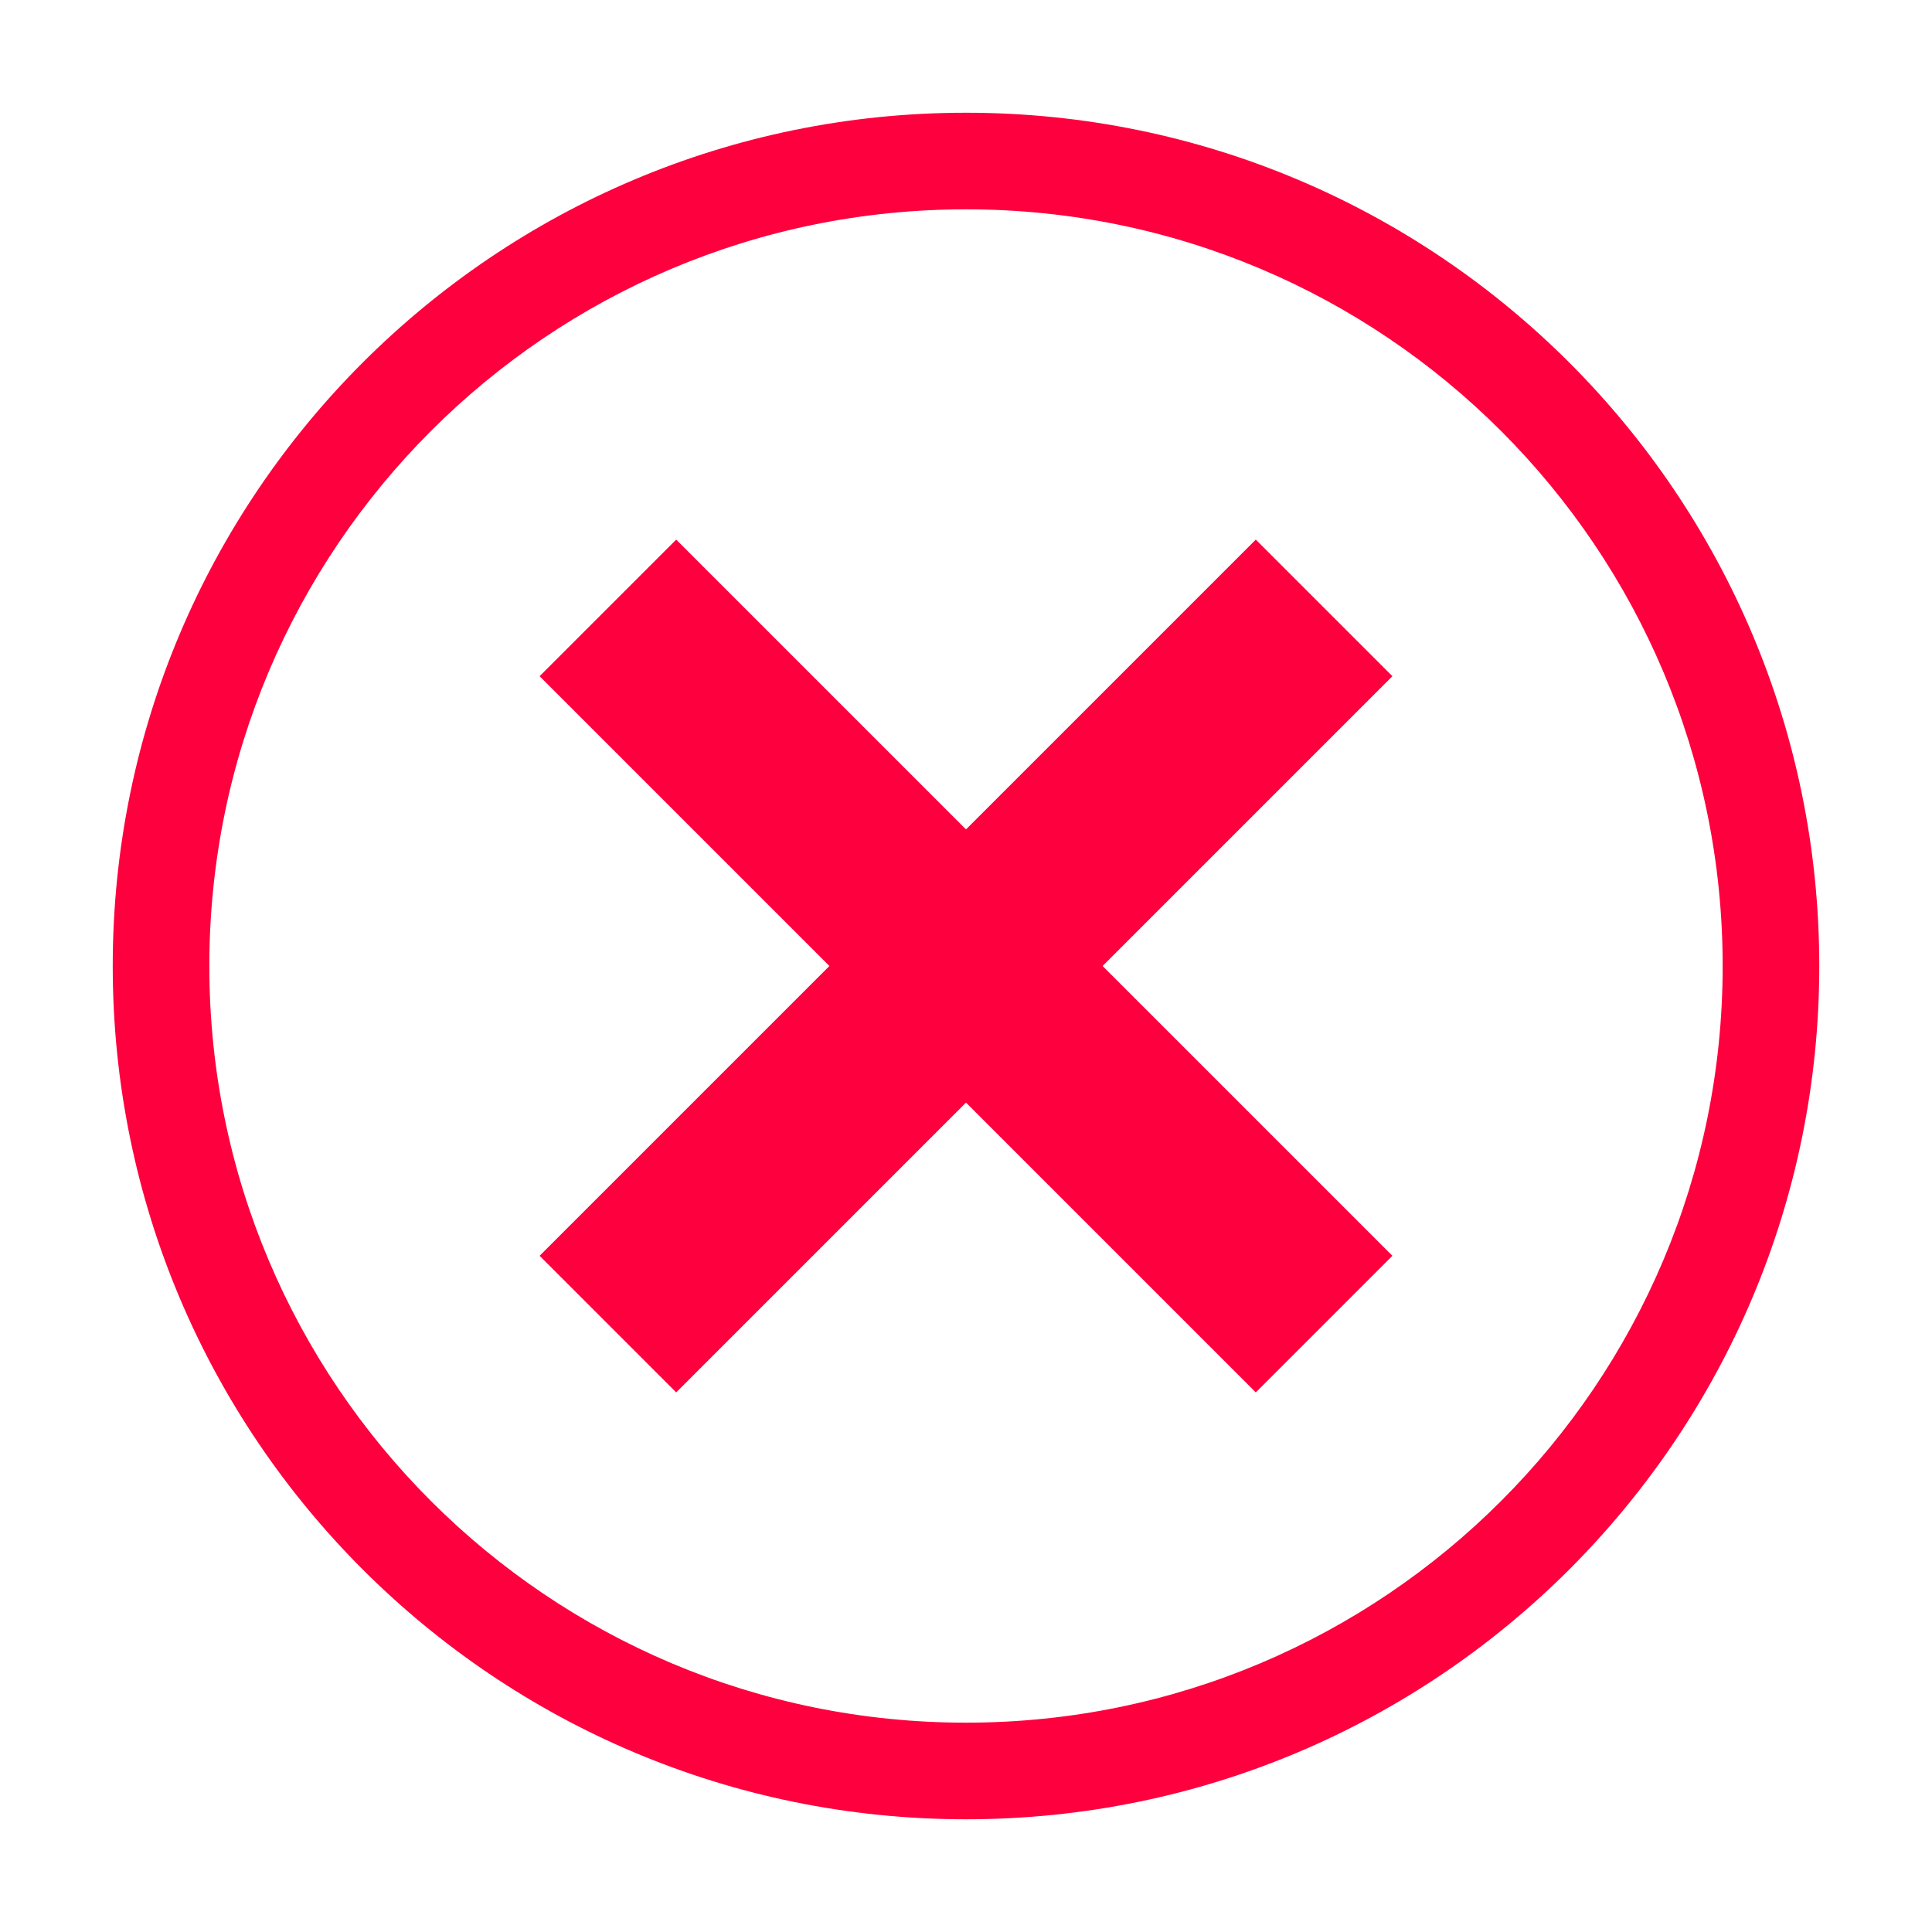 <svg width="20" height="20" viewBox="0 0 20 20" fill="none" xmlns="http://www.w3.org/2000/svg">
<path fill-rule="evenodd" clip-rule="evenodd" d="M10 2.167C5.674 2.167 2.167 5.674 2.167 10C2.167 14.326 5.674 17.833 10 17.833C14.326 17.833 17.833 14.326 17.833 10C17.833 5.674 14.326 2.167 10 2.167ZM1.167 10C1.167 5.122 5.121 1.167 10 1.167C14.879 1.167 18.833 5.122 18.833 10C18.833 14.879 14.879 18.833 10 18.833C5.121 18.833 1.167 14.879 1.167 10Z" fill="#FD003D"/>
<path fill-rule="evenodd" clip-rule="evenodd" d="M14.414 7L7 14.414L5.586 13L13 5.586L14.414 7Z" fill="#FD003D"/>
<path fill-rule="evenodd" clip-rule="evenodd" d="M7 5.586L14.414 13L13 14.414L5.586 7L7 5.586Z" fill="#FD003D"/>
</svg>
